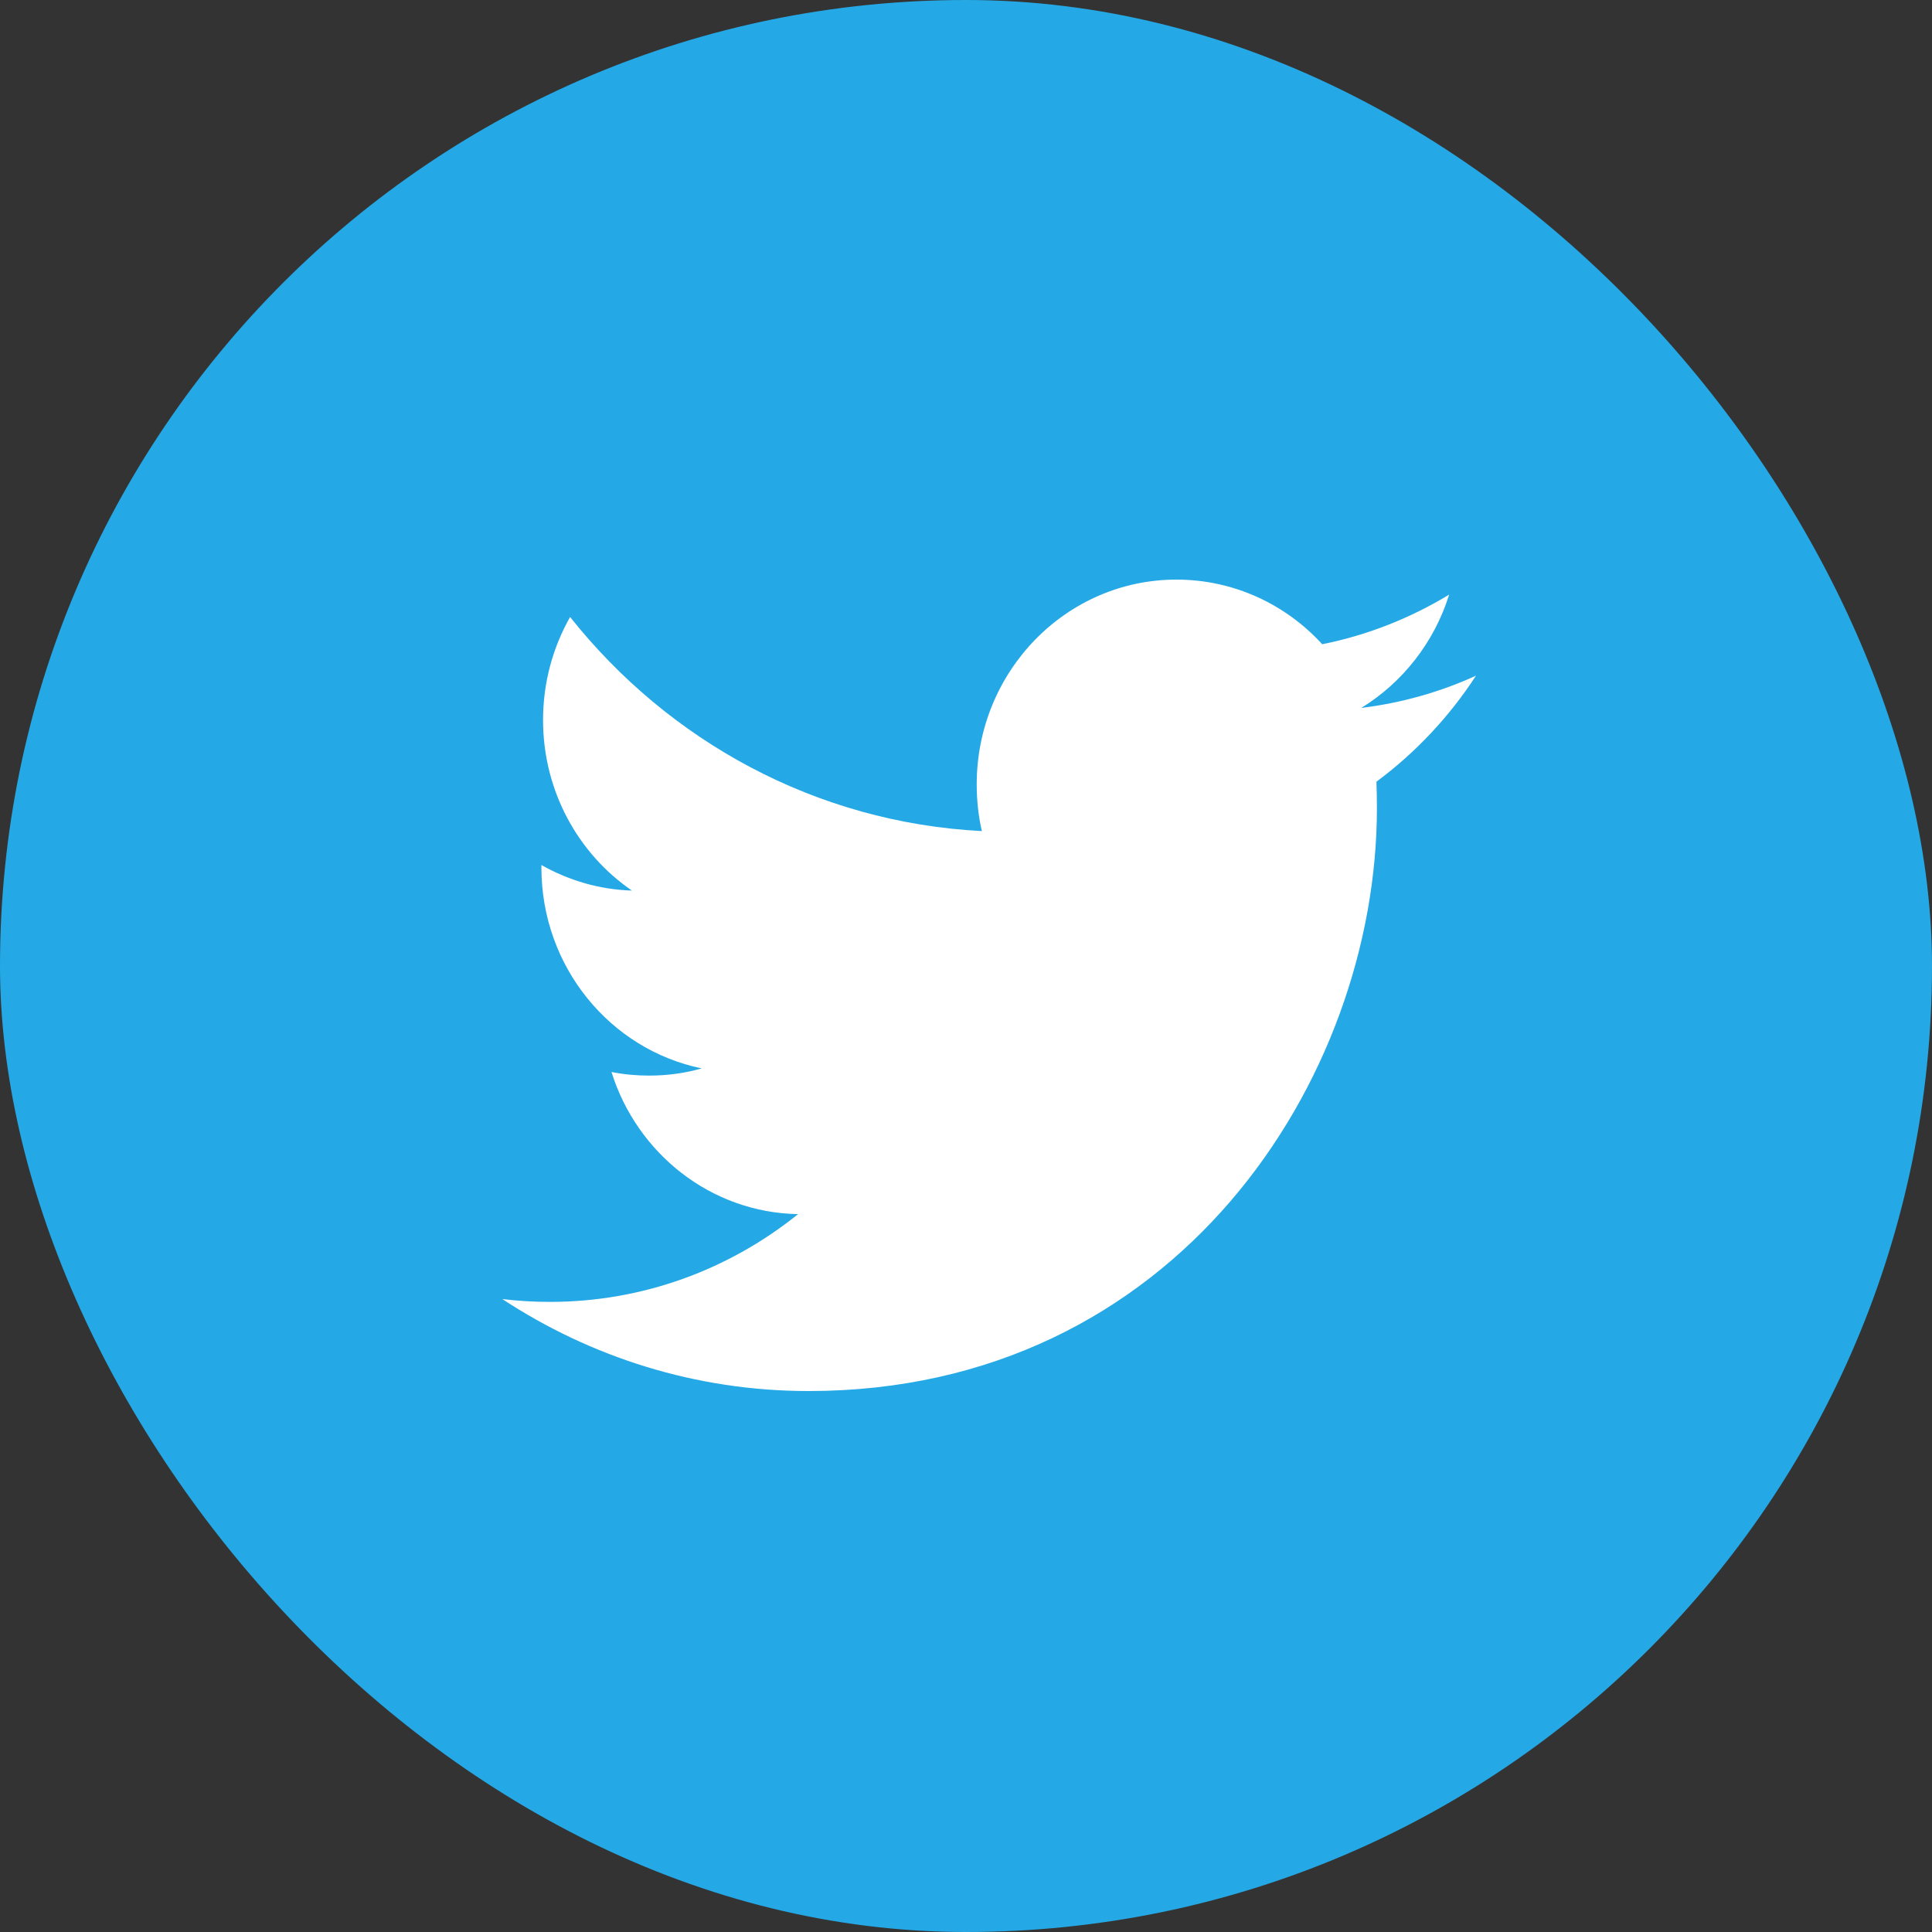 <svg xmlns="http://www.w3.org/2000/svg" width="48" height="48" viewBox="0 0 48 48">
  <rect x="0" y="0" width="48" height="48" fill="#333333" stroke="none"/>
  <g fill="none" fill-rule="evenodd">
    <rect width="48" height="48" fill="#24A9E6" rx="24"/>
    <path fill="#FFF" d="M36.004,14.773 C35.044,15.355 33.983,15.779 32.85,16.006 C31.947,15.017 30.656,14.4 29.228,14.4 C26.489,14.4 24.266,16.679 24.266,19.489 C24.266,19.888 24.309,20.276 24.394,20.648 C20.27,20.436 16.613,18.412 14.164,15.329 C13.736,16.084 13.492,16.958 13.492,17.89 C13.492,19.655 14.368,21.214 15.7,22.126 C14.888,22.102 14.121,21.87 13.451,21.491 L13.451,21.554 C13.451,24.021 15.162,26.078 17.434,26.544 C17.018,26.663 16.579,26.723 16.126,26.723 C15.806,26.723 15.494,26.693 15.192,26.633 C15.824,28.654 17.656,30.126 19.828,30.165 C18.13,31.531 15.989,32.345 13.664,32.345 C13.263,32.345 12.868,32.322 12.48,32.275 C14.676,33.717 17.286,34.56 20.088,34.56 C29.218,34.56 34.209,26.806 34.209,20.081 C34.209,19.859 34.205,19.638 34.197,19.421 C35.166,18.703 36.008,17.807 36.671,16.787 C35.782,17.192 34.825,17.465 33.821,17.588 C34.846,16.958 35.633,15.961 36.004,14.773"/>
  </g>
</svg>

